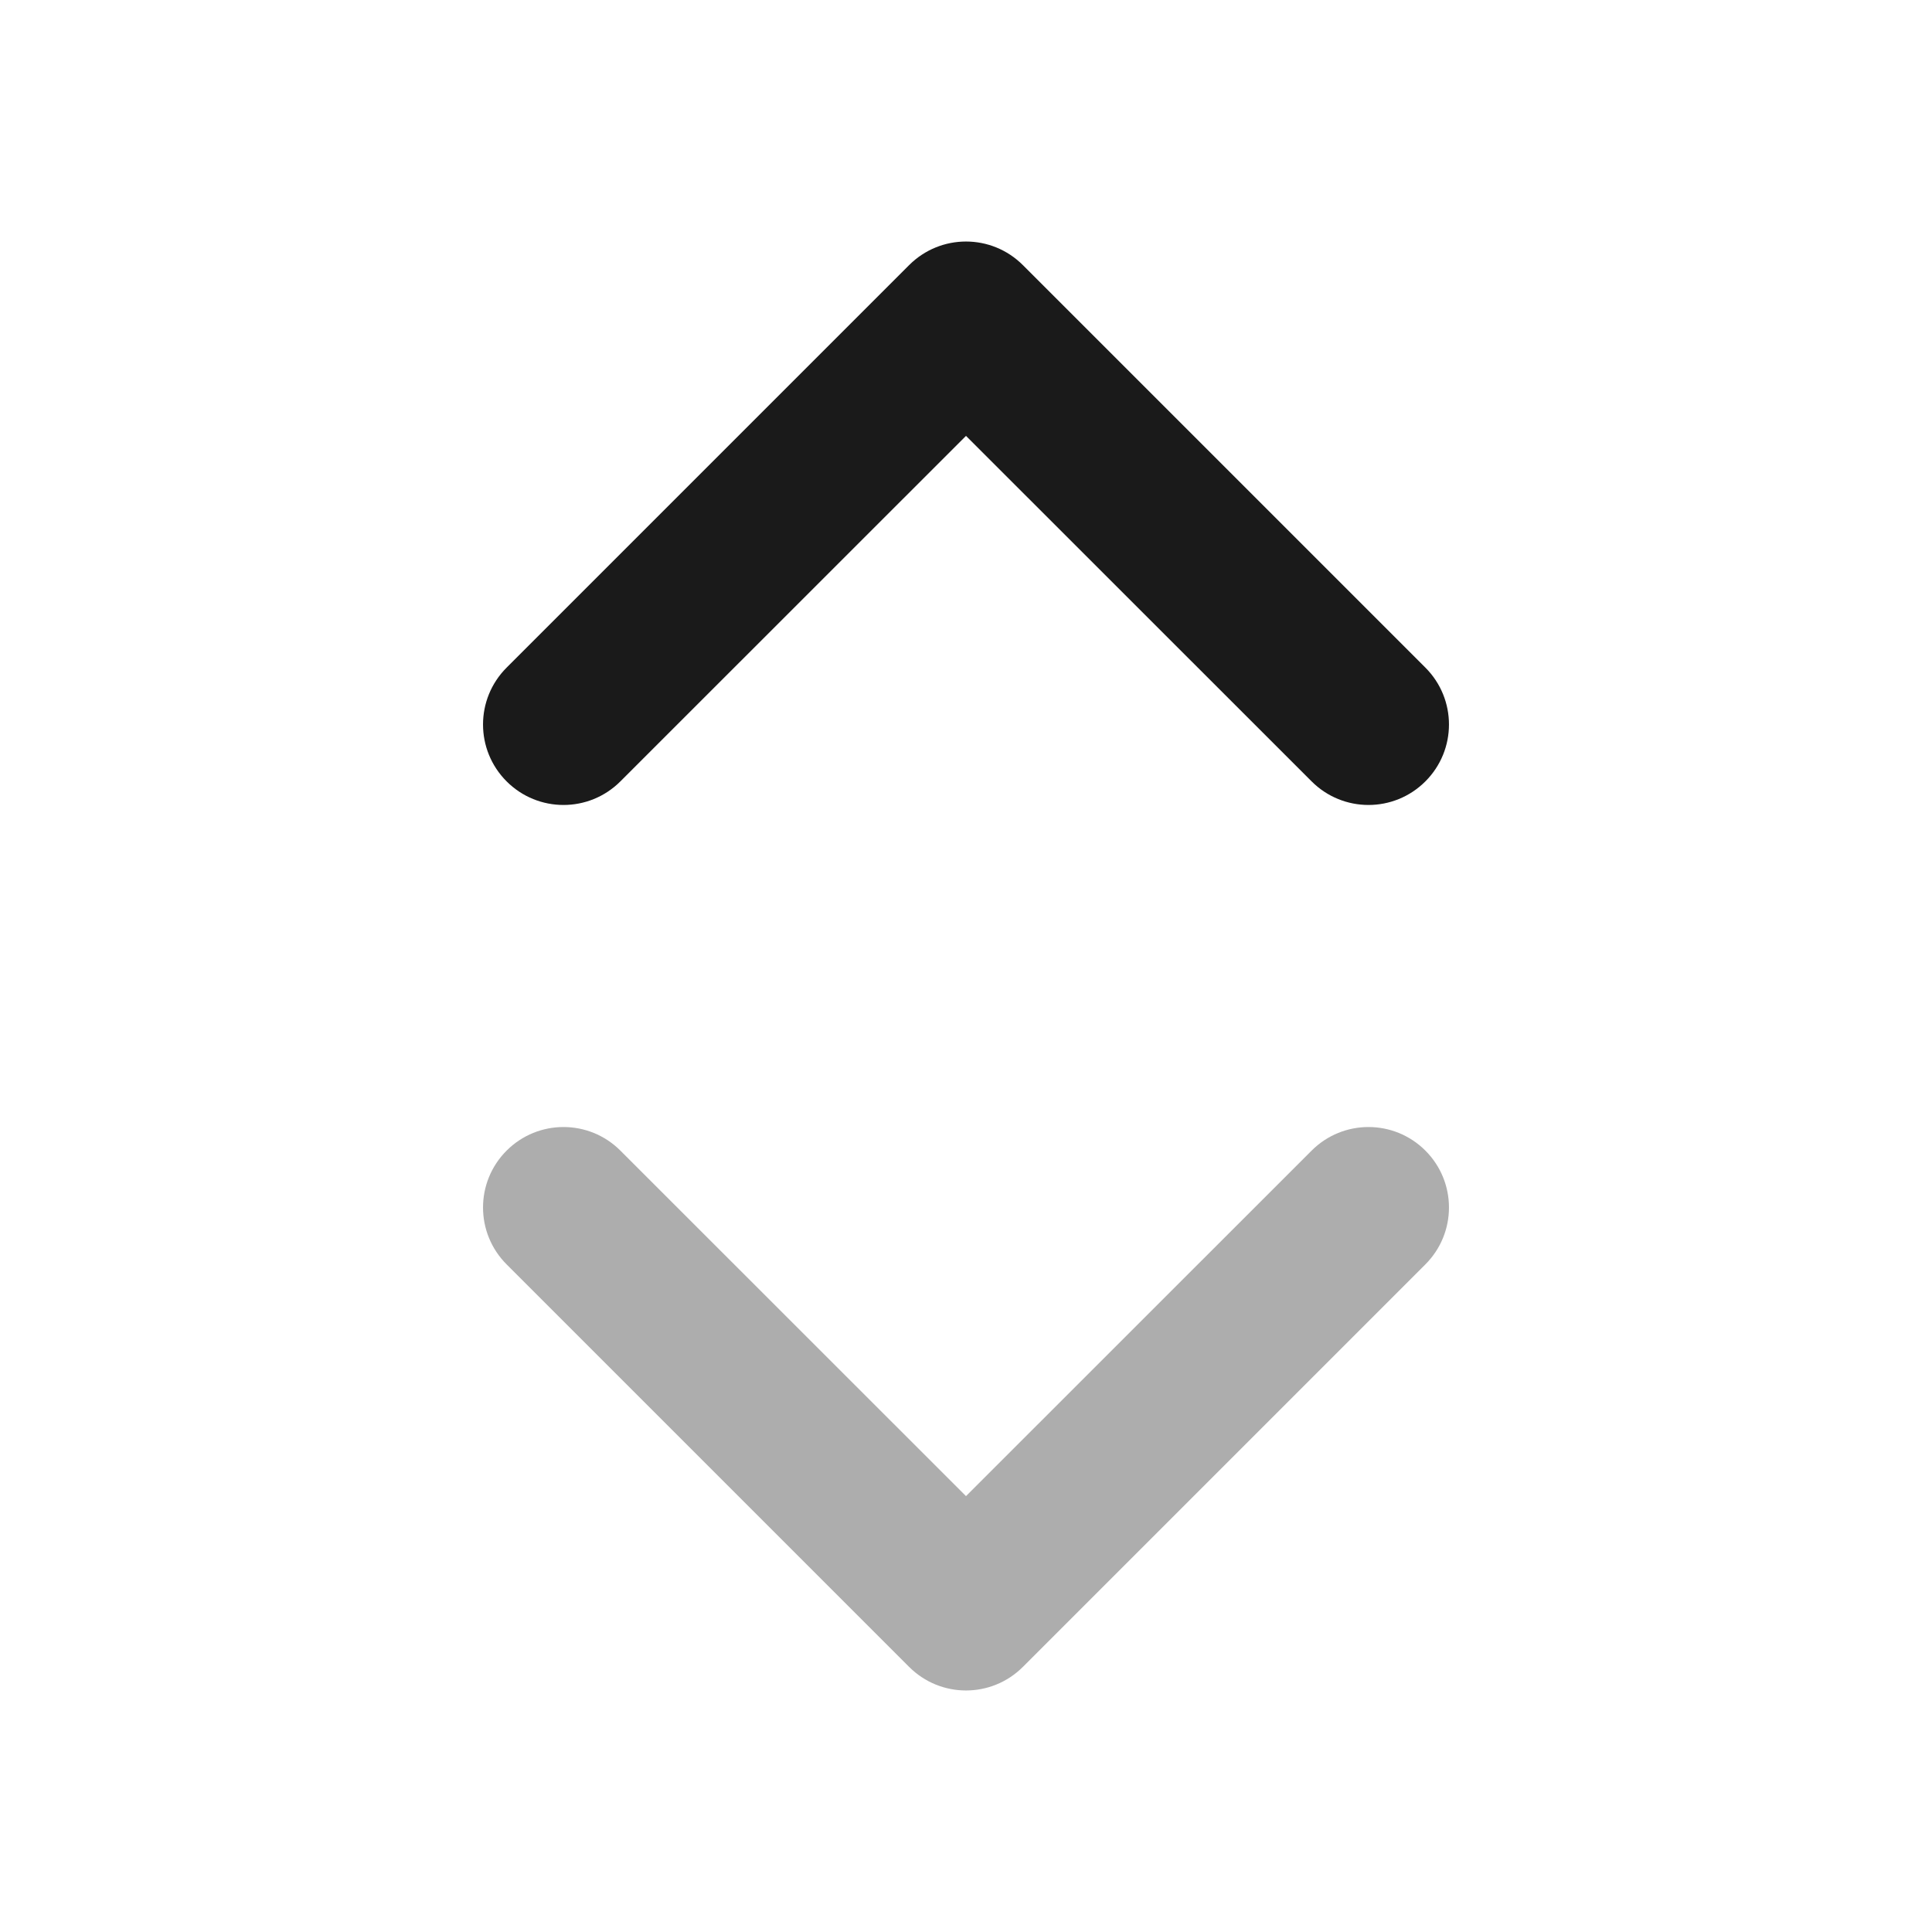 <svg width="18" height="18" viewBox="0 0 18 18" fill="none" xmlns="http://www.w3.org/2000/svg">
<path fill-rule="evenodd" clip-rule="evenodd" d="M4.72 10.72C5.013 10.427 5.487 10.427 5.78 10.72L9 13.939L12.22 10.72C12.513 10.427 12.987 10.427 13.28 10.72C13.573 11.013 13.573 11.487 13.28 11.78L9.53 15.53C9.237 15.823 8.763 15.823 8.47 15.53L4.72 11.78C4.427 11.487 4.427 11.013 4.72 10.72Z" fill="#ADADAD"/>
<path fill-rule="evenodd" clip-rule="evenodd" d="M8.47 2.47C8.763 2.177 9.237 2.177 9.53 2.47L13.28 6.22C13.573 6.513 13.573 6.987 13.28 7.28C12.987 7.573 12.513 7.573 12.22 7.28L9 4.061L5.78 7.28C5.487 7.573 5.013 7.573 4.72 7.28C4.427 6.987 4.427 6.513 4.72 6.22L8.47 2.47Z" fill="#1A1A1A"/>
</svg>
